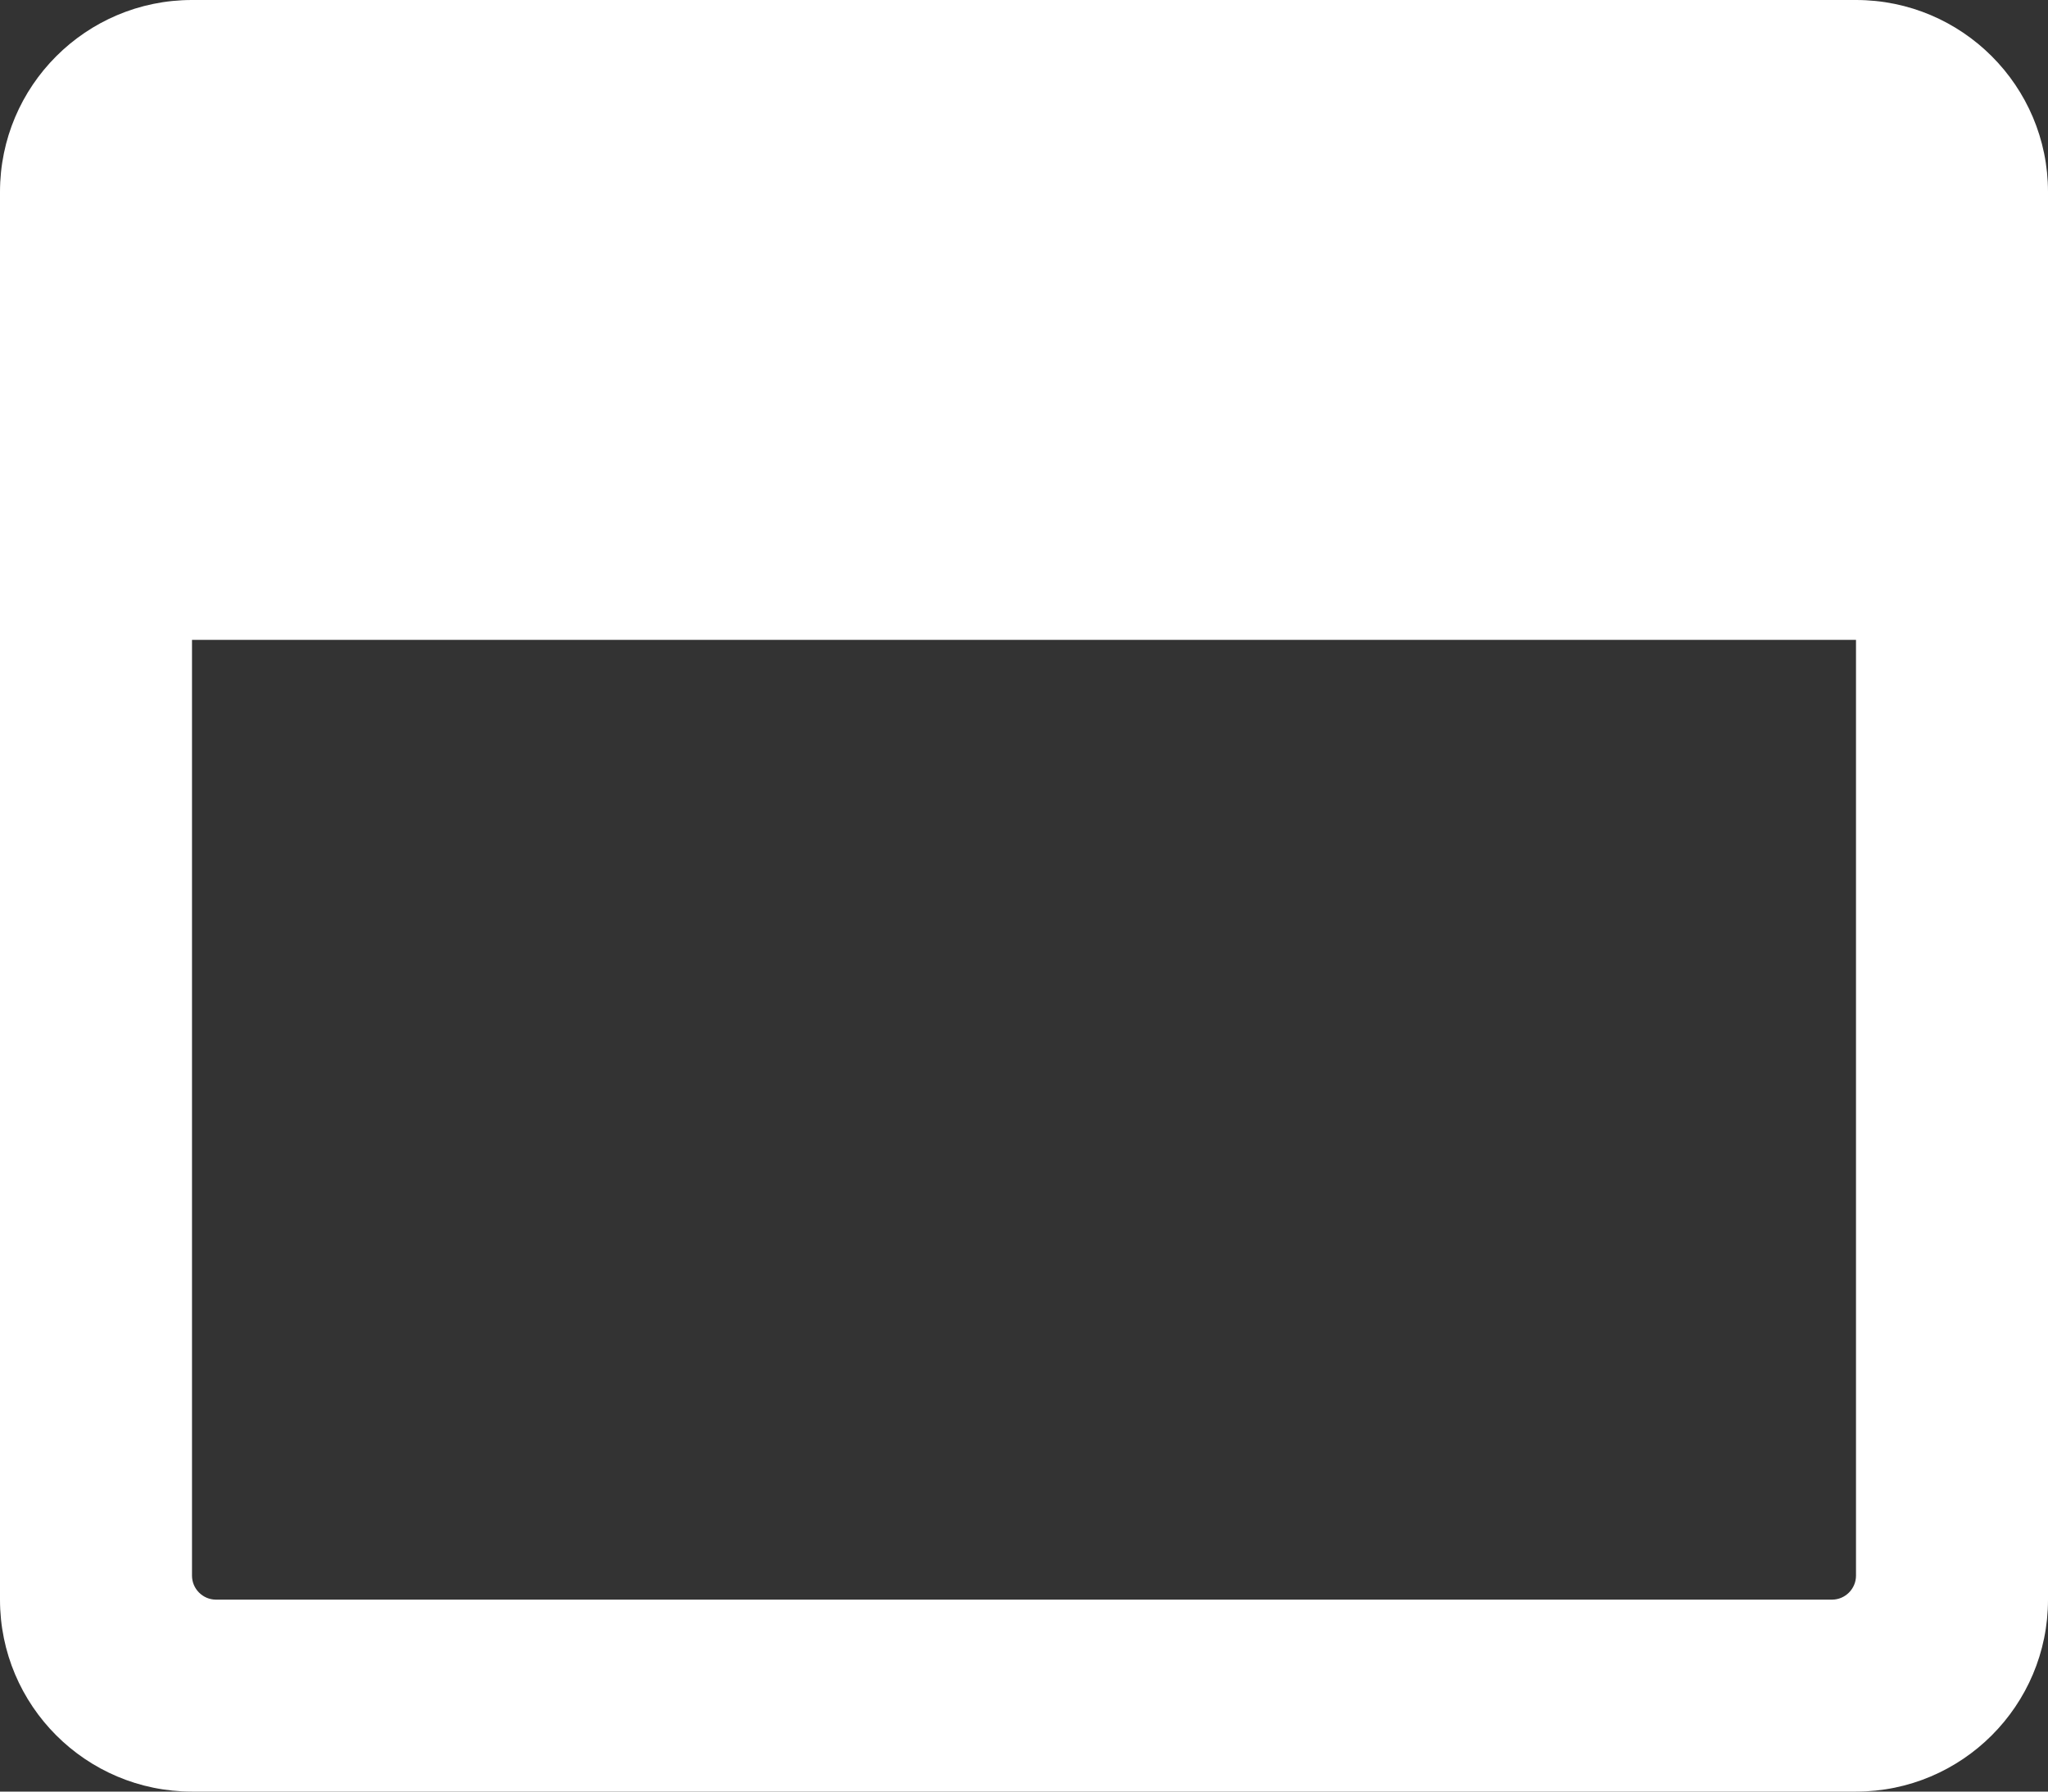 <svg width="512" height="448" viewBox="0 0 512 448" fill="none" xmlns="http://www.w3.org/2000/svg">
<rect x="0" y="0" width="512" height="448" fill="#333333" stroke="none"/>
<path d="M464 0H48C21.5 0 0 21.5 0 48V400C0 426.5 21.5 448 48 448H464C490.5 448 512 426.5 512 400V48C512 21.5 490.5 0 464 0ZM464 394C464 397.3 461.3 400 458 400H54C50.7 400 48 397.3 48 394V160H464V394Z" fill="white"/>
</svg>
